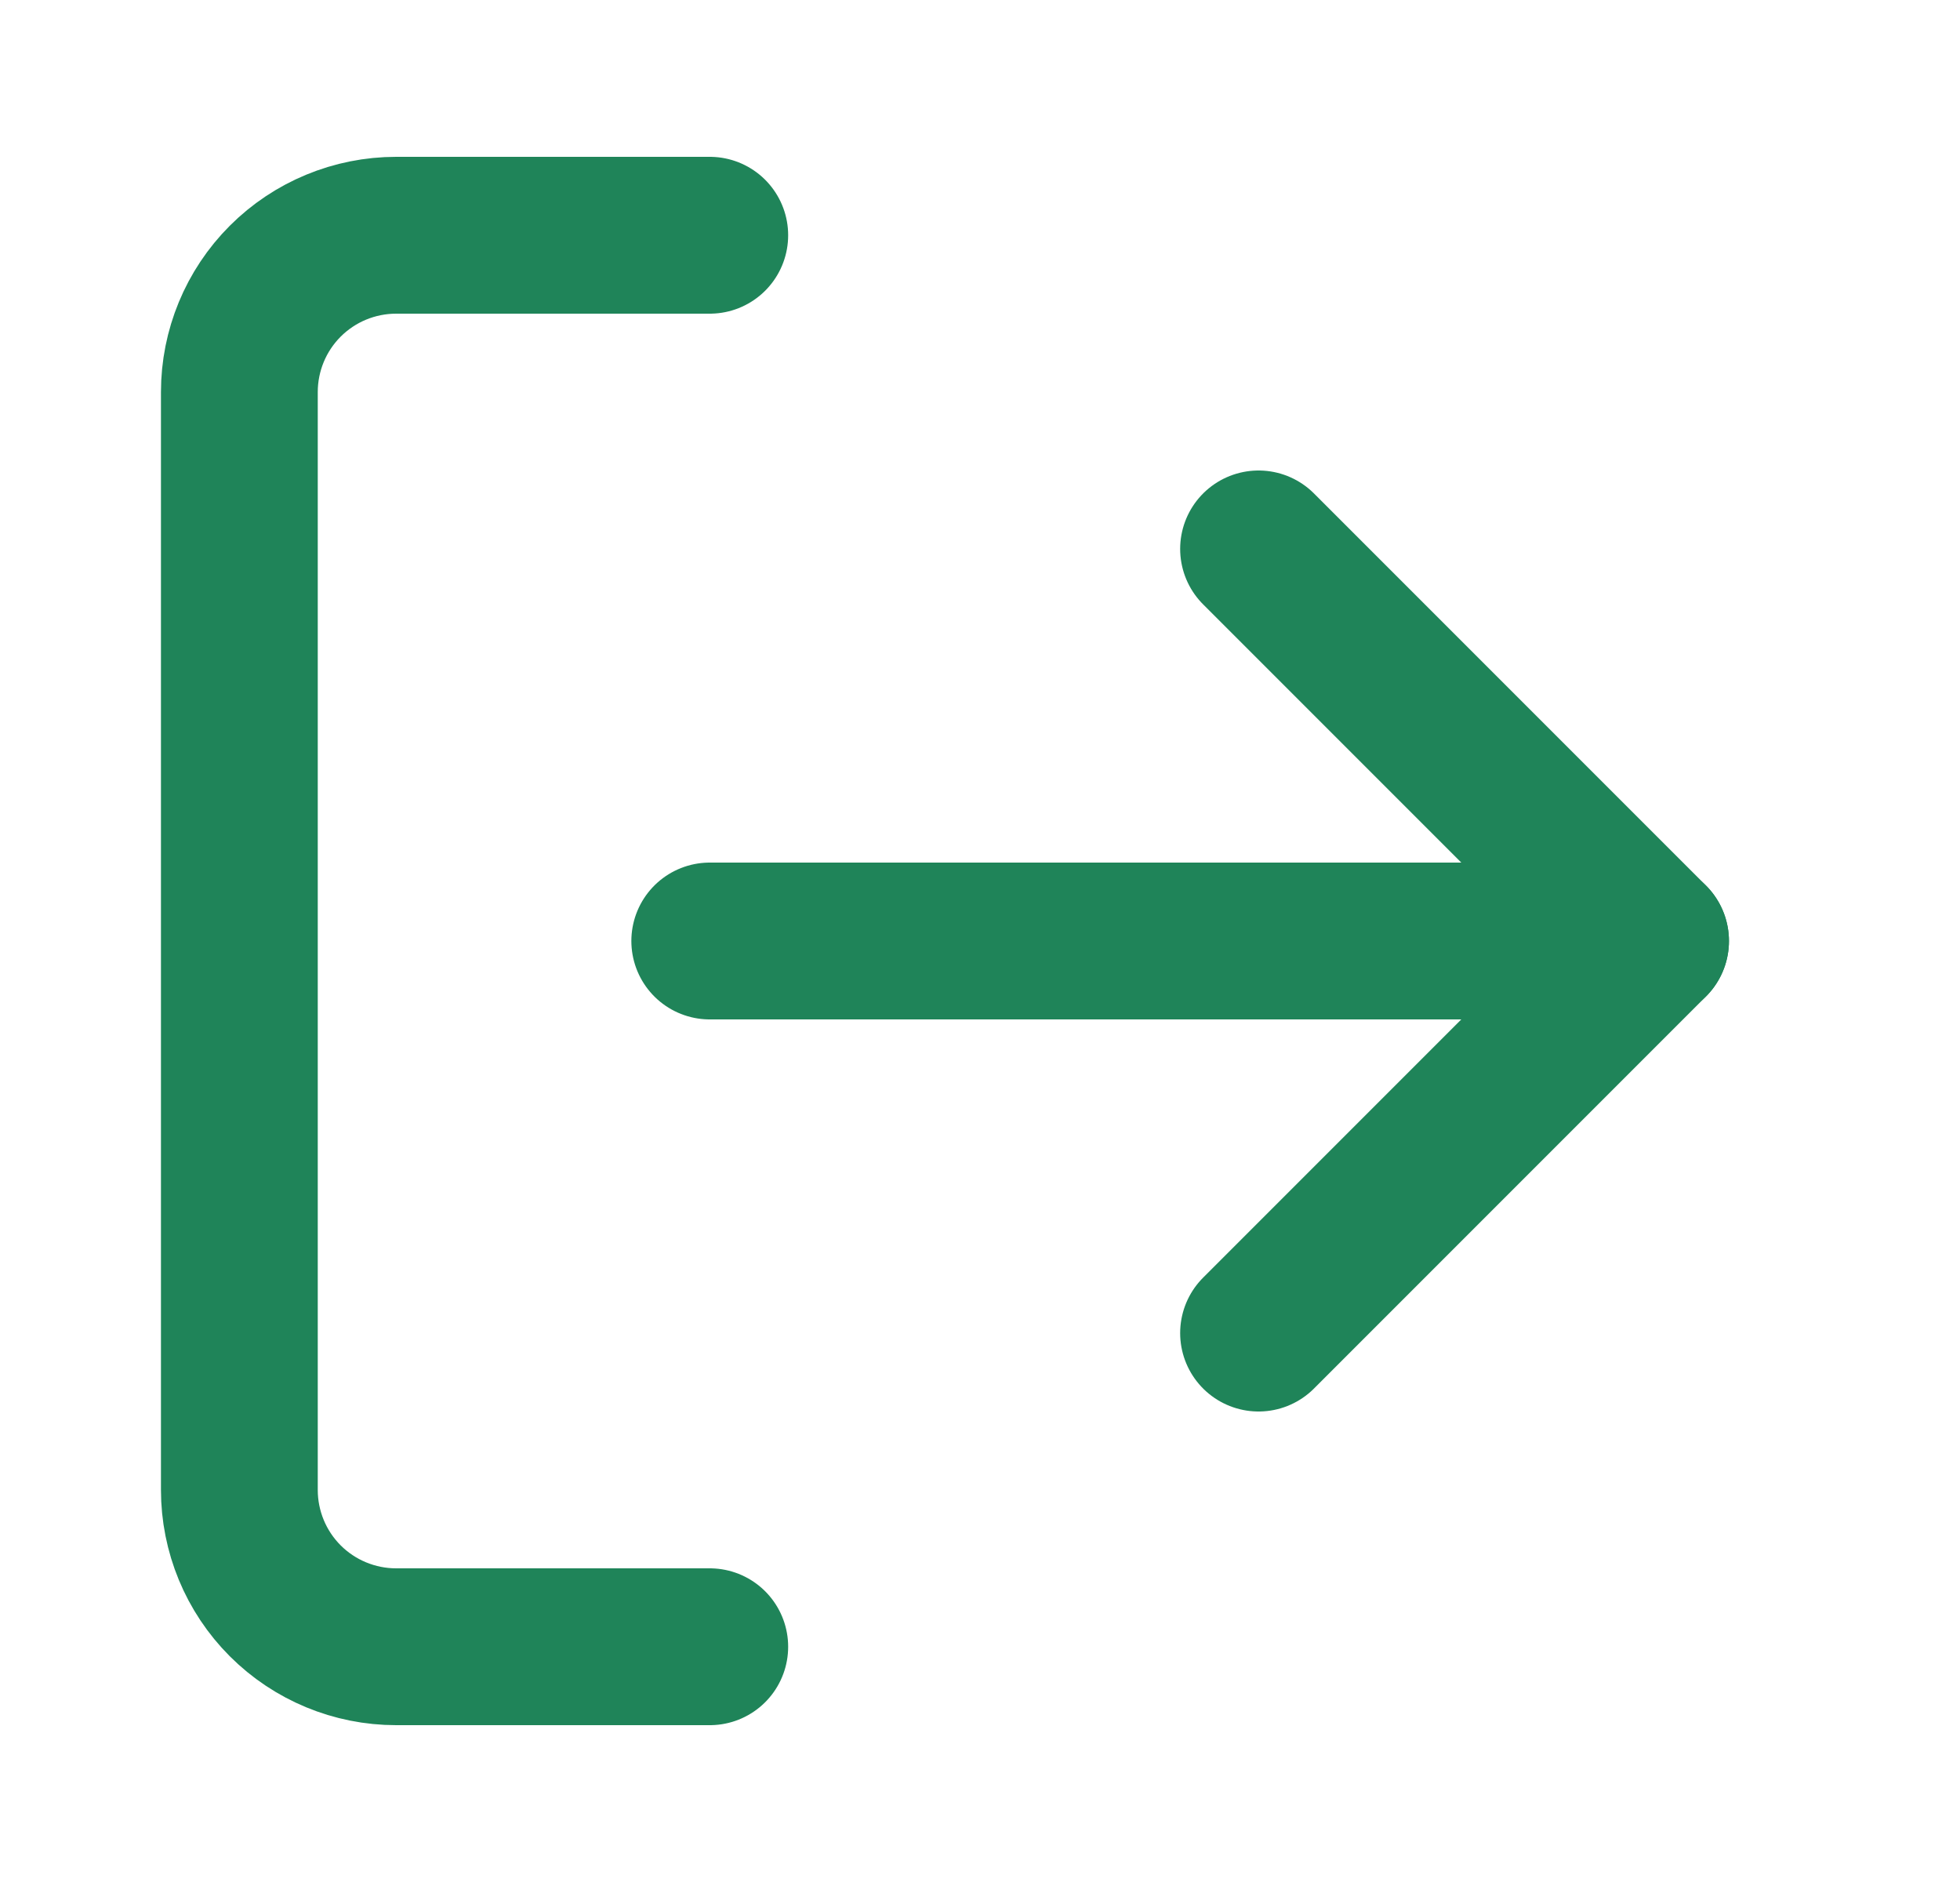 <svg width="25" height="24" viewBox="0 0 25 24" fill="none" xmlns="http://www.w3.org/2000/svg">
<path d="M9.053 21H5.053C4.522 21 4.013 20.789 3.638 20.414C3.263 20.039 3.053 19.53 3.053 19V5C3.053 4.47 3.263 3.961 3.638 3.586C4.013 3.211 4.522 3 5.053 3H9.053" stroke="#1F8459" stroke-width="2" stroke-linecap="round" stroke-linejoin="round"/>
<path d="M16.053 17L21.053 12L16.053 7" stroke="#1F8459" stroke-width="2" stroke-linecap="round" stroke-linejoin="round"/>
<path d="M21.053 12H9.053" stroke="#1F8459" stroke-width="2" stroke-linecap="round" stroke-linejoin="round"/>
</svg>
